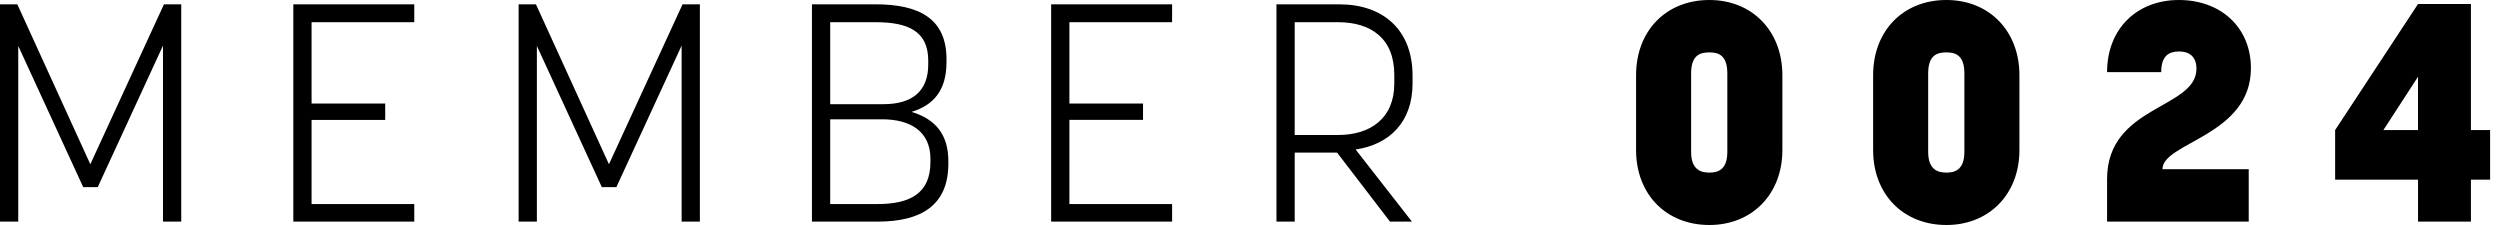 <?xml version="1.0" encoding="UTF-8" standalone="no"?><svg width="100" height="9" viewBox="0 0 100 9" xmlns="http://www.w3.org/2000/svg"><title>MEMBER 0024</title><path d="M3.91 7.484l2.61-5.66v7.04h.73V.173h-.692L3.613 6.57.693.173H0v8.691h.73V1.837l2.598 5.647h.582zm8.553-2.688h2.945v-.654h-2.945V.888h4.108V.173h-4.838v8.691h4.838v-.702h-4.108V4.796zm12.192 2.688l2.61-5.66v7.04h.73V.173h-.693L24.358 6.57 21.438.173h-.693v8.691h.73V1.837l2.598 5.647h.582zm7.823 1.38h2.636c1.732 0 2.82-.653 2.82-2.317v-.1c0-1.084-.531-1.688-1.472-1.972.891-.27 1.398-.875 1.398-1.985v-.123c0-1.627-1.1-2.194-2.833-2.194h-2.549v8.691zm4.739-2.515v.136c0 1.27-.841 1.677-2.116 1.677h-1.893v-3.39h2.079c1.138 0 1.93.492 1.93 1.577zM33.208.888h1.807c1.274 0 2.115.333 2.115 1.54v.149c0 1.097-.668 1.59-1.794 1.59h-2.128V.887zm9.568 3.908h2.945v-.654h-2.945V.888h4.108V.173h-4.838v8.691h4.838v-.702h-4.108V4.796zm10.707 1.307l2.116 2.761h.878L54.225 5.98c1.349-.197 2.277-1.097 2.277-2.638v-.32c0-1.825-1.176-2.848-2.92-2.848h-2.524v8.691h.73V6.103h1.695zM51.788.888h1.732c1.312 0 2.252.64 2.252 2.108v.345c0 1.393-.953 2.059-2.252 2.059h-1.732V.888zM68.375 9c1.708 0 2.92-1.233 2.92-2.996V3.008c0-1.775-1.212-3.008-2.92-3.008-1.732 0-2.932 1.233-2.932 3.008v2.996c0 1.763 1.2 2.996 2.932 2.996zm0-6.904c.335 0 .718.086.718.838v3.144c0 .74-.408.826-.718.826-.309 0-.73-.086-.73-.826V2.934c0-.752.384-.838.73-.838zM77.857 9c1.707 0 2.92-1.233 2.92-2.996V3.008c0-1.775-1.213-3.008-2.92-3.008-1.732 0-2.932 1.233-2.932 3.008v2.996c0 1.763 1.2 2.996 2.932 2.996zm0-6.904c.334 0 .718.086.718.838v3.144c0 .74-.409.826-.718.826-.31 0-.73-.086-.73-.826V2.934c0-.752.384-.838.73-.838zM89.95 6.768h-3.452c0-1.072 3.539-1.331 3.539-4.043C90.036 1.11 88.848 0 87.153 0c-1.67 0-2.87 1.147-2.87 2.885h2.165c0-.666.321-.826.717-.826.372 0 .693.173.693.69 0 1.615-3.575 1.455-3.575 4.414v1.701h5.666V6.768zM98.837.16h-2.116l-3.316 5.043v1.985h3.316v1.676h2.116V7.188h.767V5.203h-.767V.16zm-3.501 5.043L96.72 3.07v2.133h-1.385z" fill="#000" fill-rule="evenodd"/></svg>
